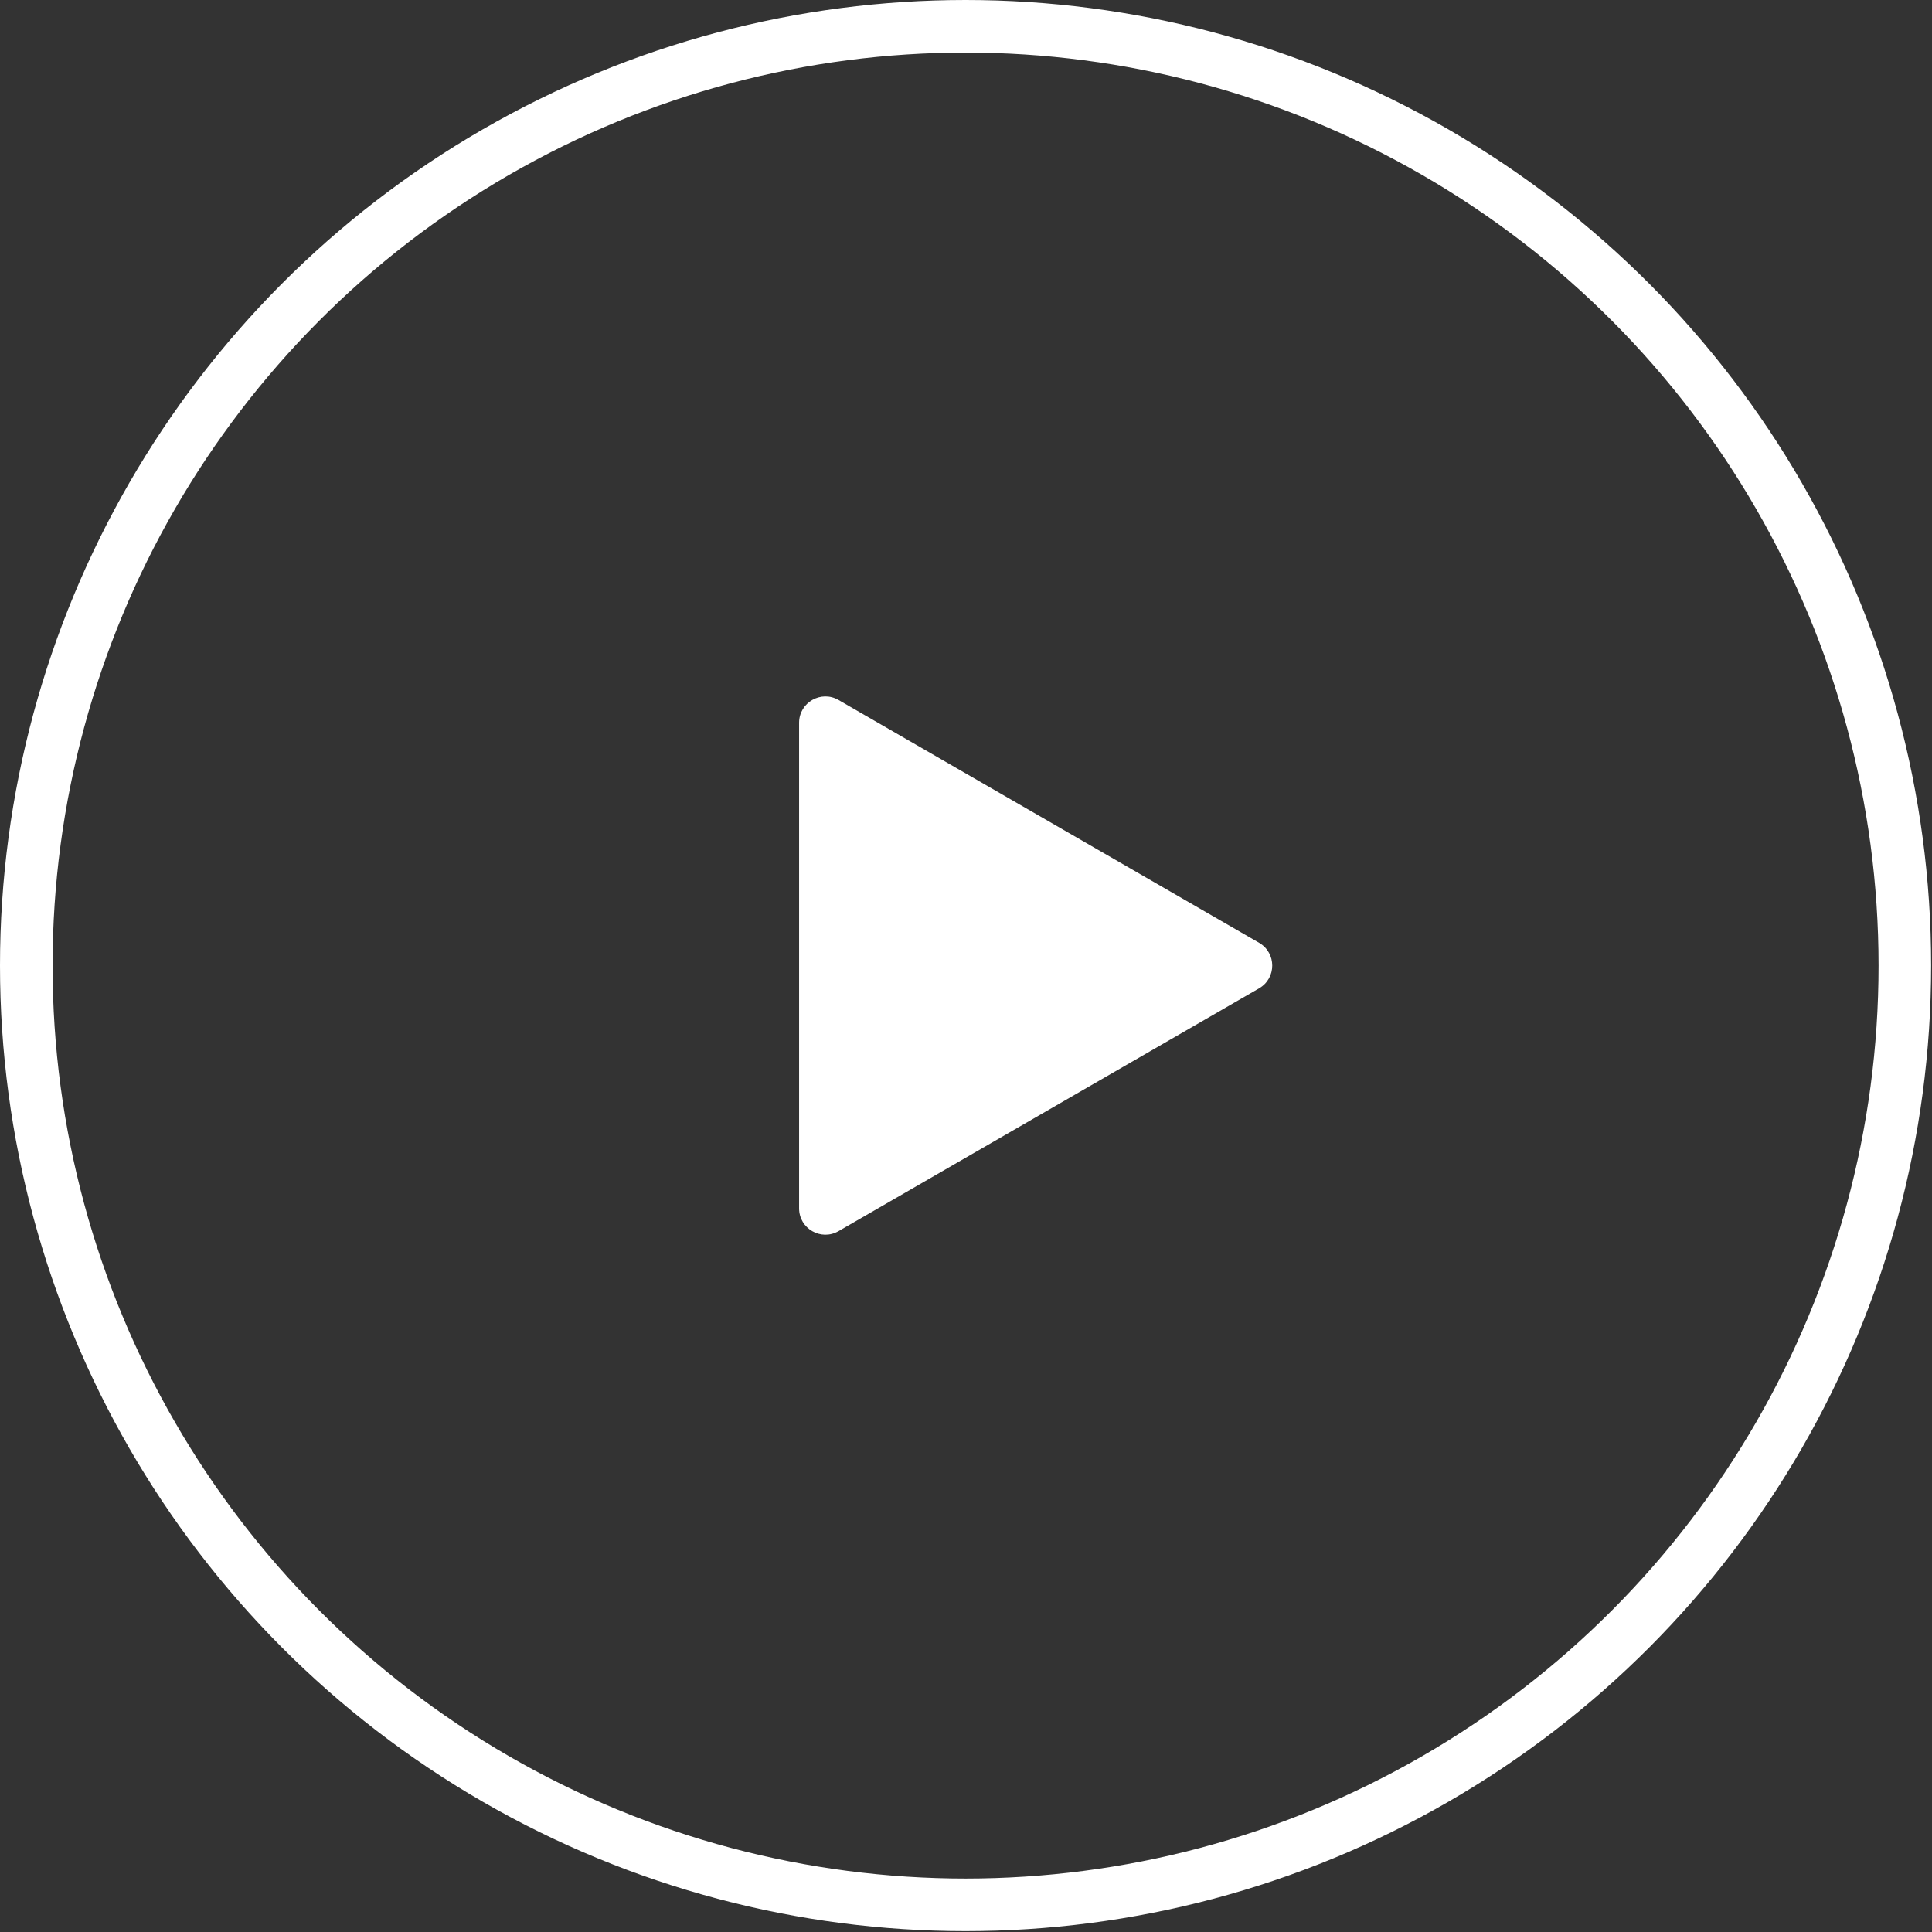 <svg width="147" height="147" viewBox="0 0 147 147" fill="none" xmlns="http://www.w3.org/2000/svg">
<rect x="0" y="0" width="147" height="147" fill="#333333" stroke="none"/>
<circle cx="73.467" cy="73.467" r="71.467" stroke="white" stroke-width="4"/>
<path d="M95.801 71.735C97.134 72.505 97.134 74.429 95.801 75.199L63.801 93.674C62.467 94.444 60.801 93.482 60.801 91.942L60.801 54.992C60.801 53.452 62.467 52.49 63.801 53.26L95.801 71.735Z" fill="white"/>
</svg>
